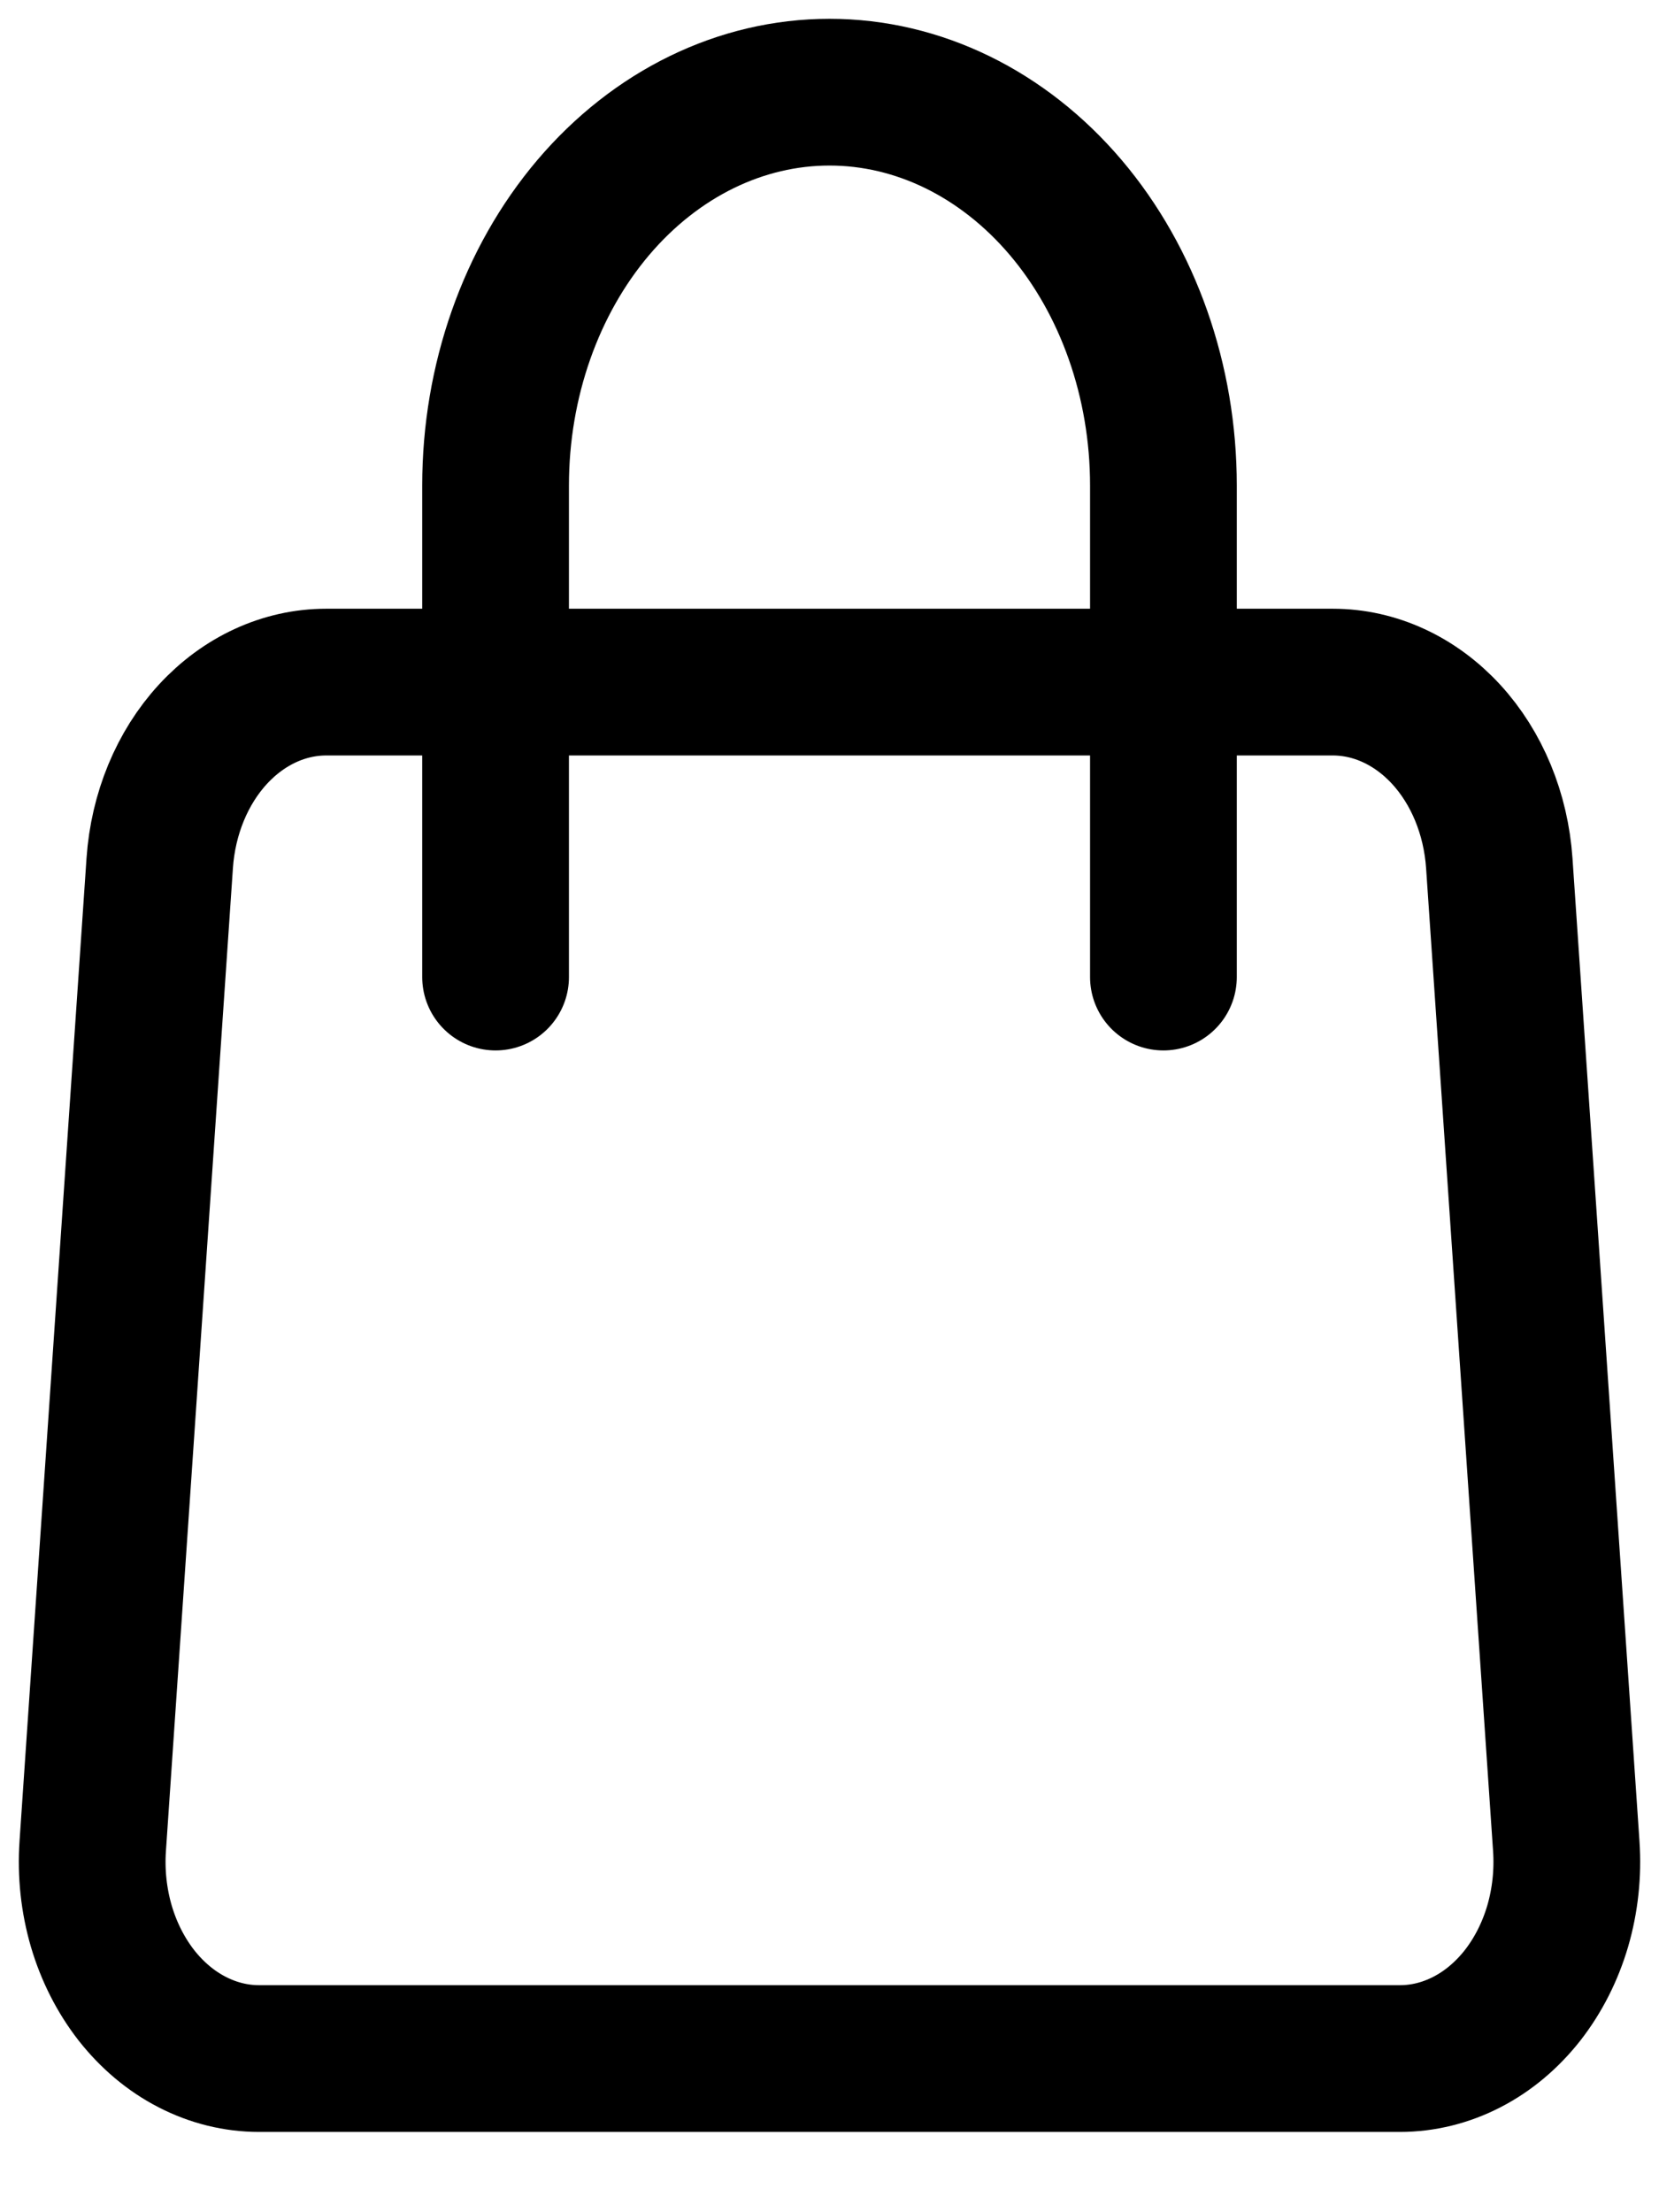<svg width="18" height="24" viewBox="0 0 18 24" fill="none" xmlns="http://www.w3.org/2000/svg">
<path d="M1.733 9.363C1.77 8.828 1.976 8.329 2.31 7.966C2.645 7.602 3.084 7.4 3.539 7.4H14.461C14.916 7.4 15.355 7.602 15.69 7.966C16.024 8.329 16.23 8.828 16.267 9.363L16.994 20.029C17.014 20.323 16.982 20.618 16.901 20.896C16.819 21.175 16.689 21.43 16.52 21.647C16.35 21.863 16.145 22.036 15.915 22.154C15.686 22.272 15.439 22.333 15.189 22.333H2.811C2.561 22.333 2.314 22.272 2.085 22.154C1.855 22.036 1.65 21.863 1.48 21.647C1.311 21.43 1.181 21.175 1.099 20.896C1.018 20.618 0.986 20.323 1.006 20.029L1.733 9.363V9.363Z" stroke="black" stroke-width="1.592" stroke-linecap="round" stroke-linejoin="round"/>
<path d="M12.623 10.6V5.267C12.623 4.135 12.241 3.05 11.562 2.25C10.882 1.45 9.961 1 9 1C8.039 1 7.118 1.45 6.438 2.25C5.759 3.05 5.377 4.135 5.377 5.267V10.6" stroke="black" stroke-width="1.592" stroke-linecap="round" stroke-linejoin="round"/>
</svg>